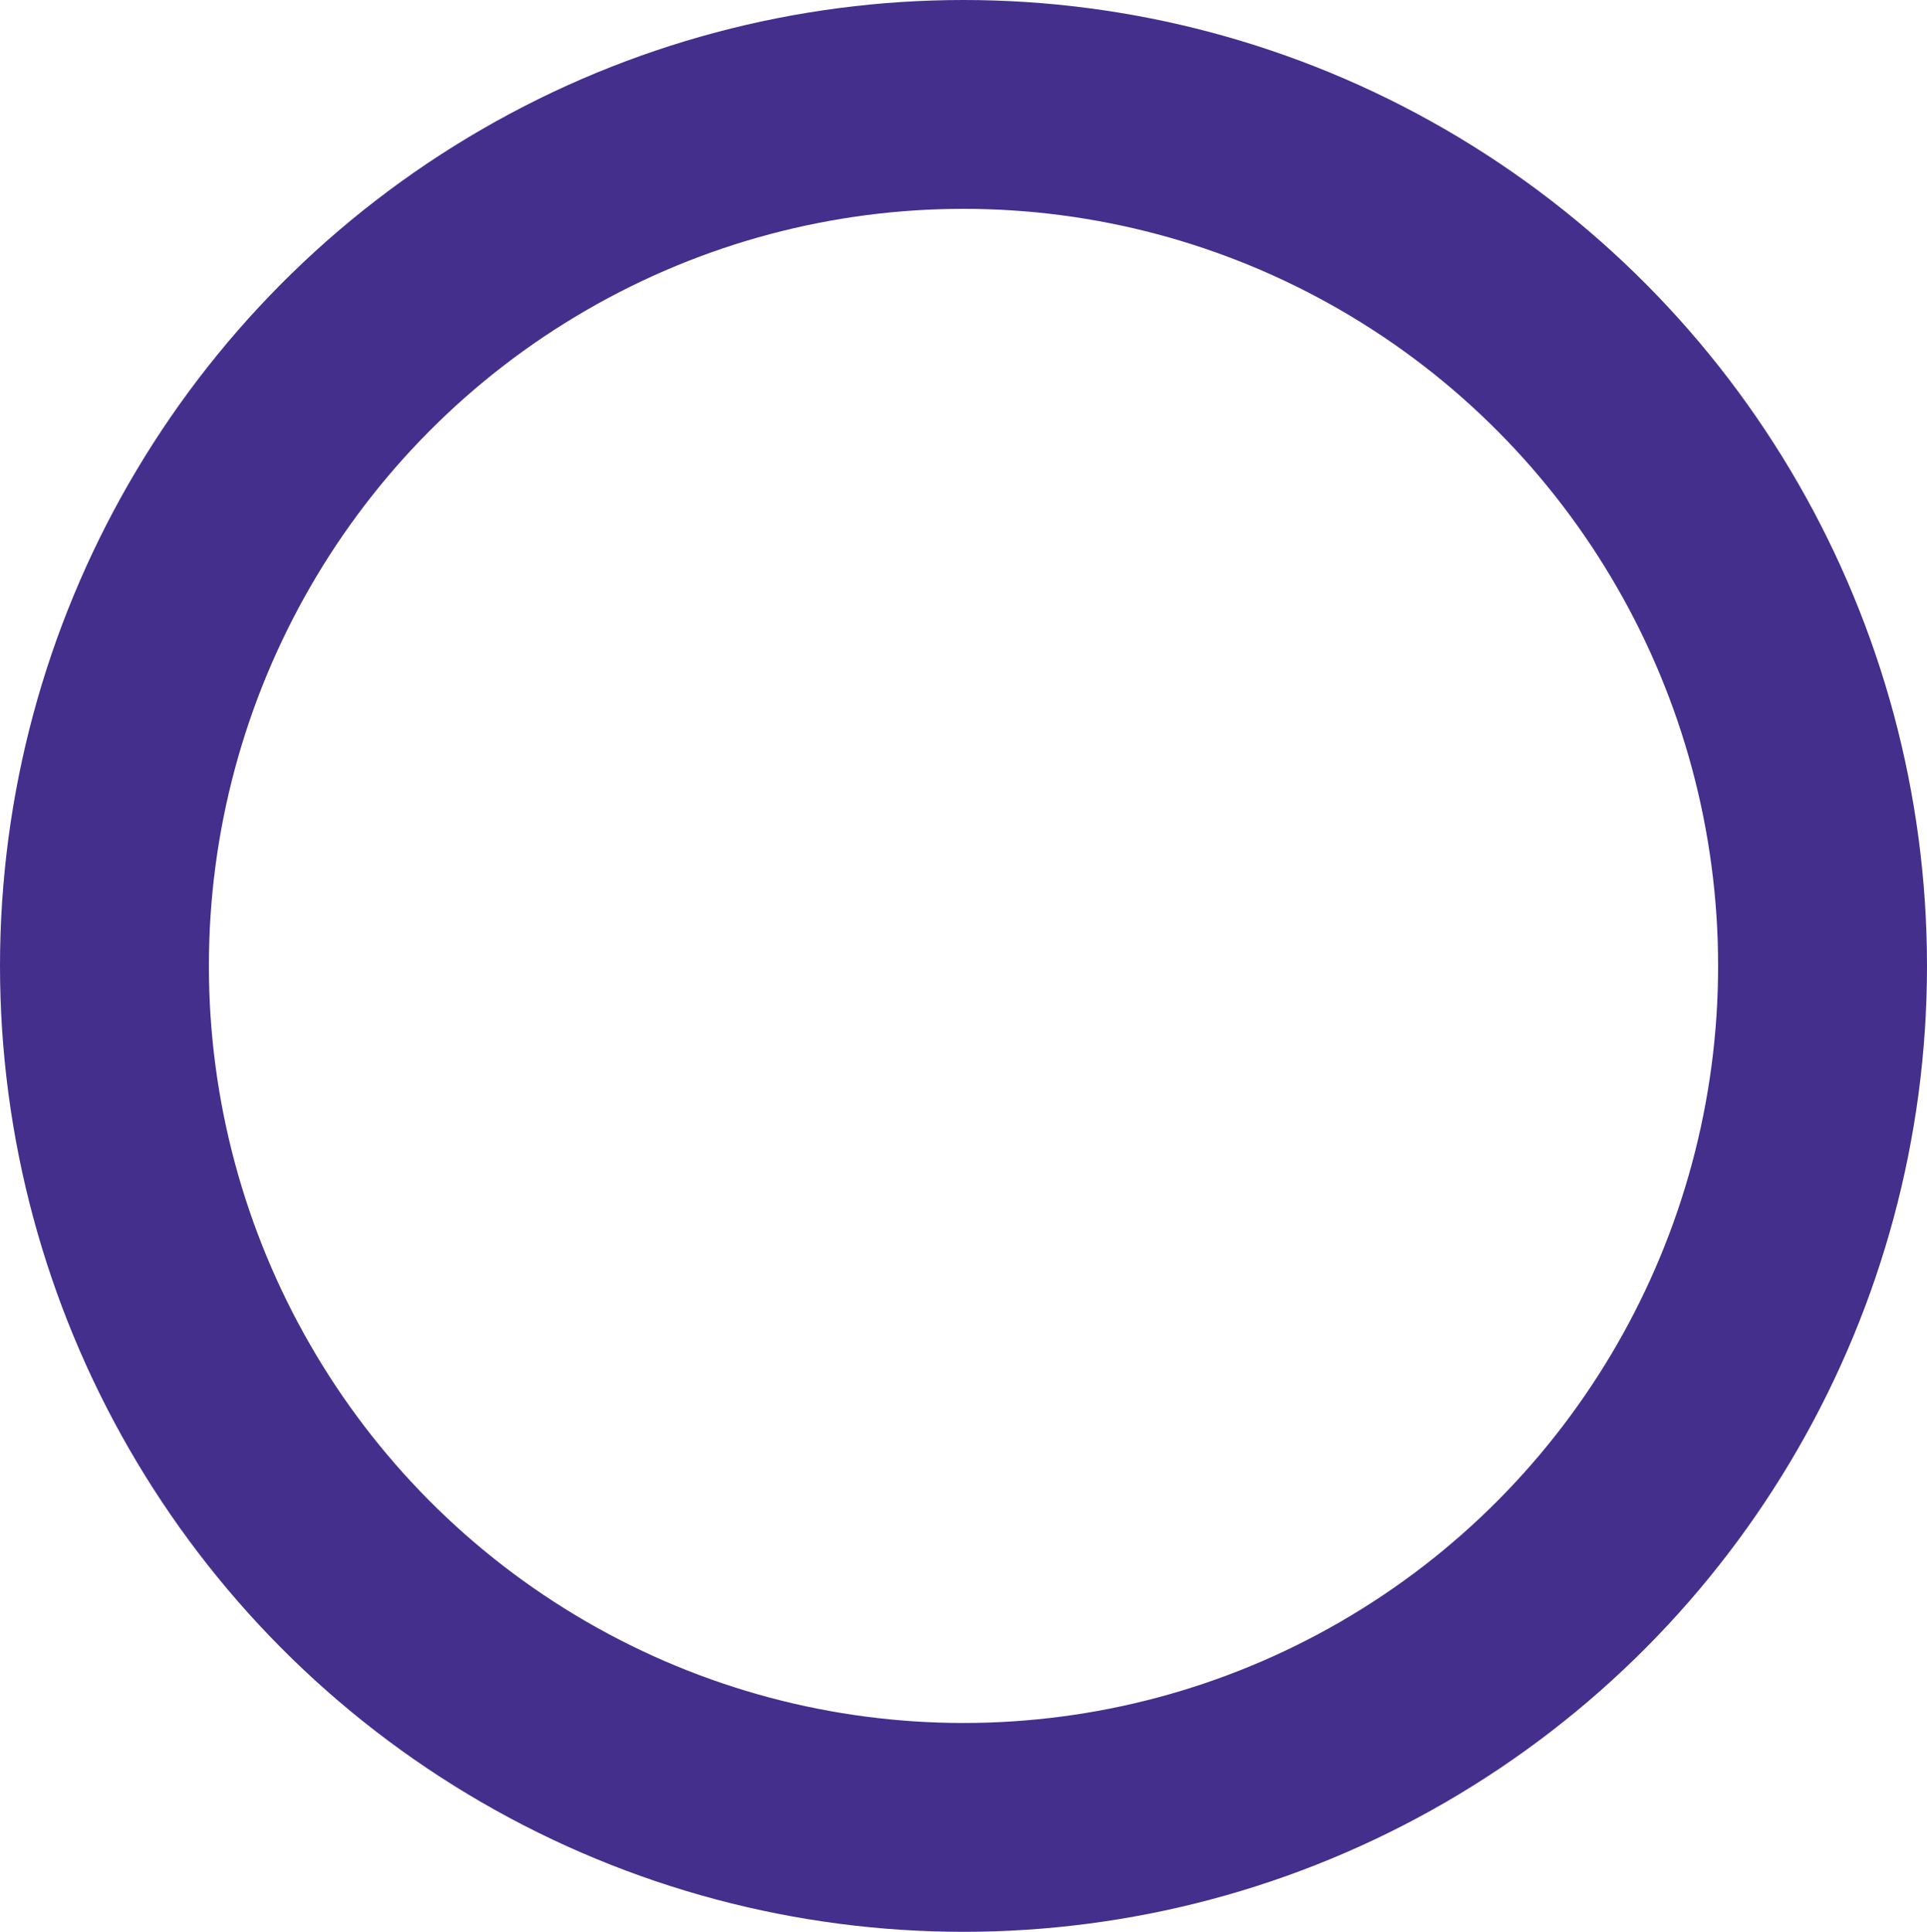 <svg xmlns="http://www.w3.org/2000/svg" width="36.9" height="37" viewBox="0 0 36.9 37">
  <defs>
    <style>
      .cls-1, .cls-3 {
        fill: none;
      }

      .cls-1 {
        stroke: #452f8d;
        stroke-width: 4px;
      }

      .cls-2 {
        stroke: none;
      }
    </style>
  </defs>
  <g id="circle" class="cls-1">
    <ellipse class="cls-2" cx="18.45" cy="18.5" rx="18.45" ry="18.5"/>
    <ellipse class="cls-3" cx="18.45" cy="18.5" rx="16.45" ry="16.5"/>
  </g>
</svg>
